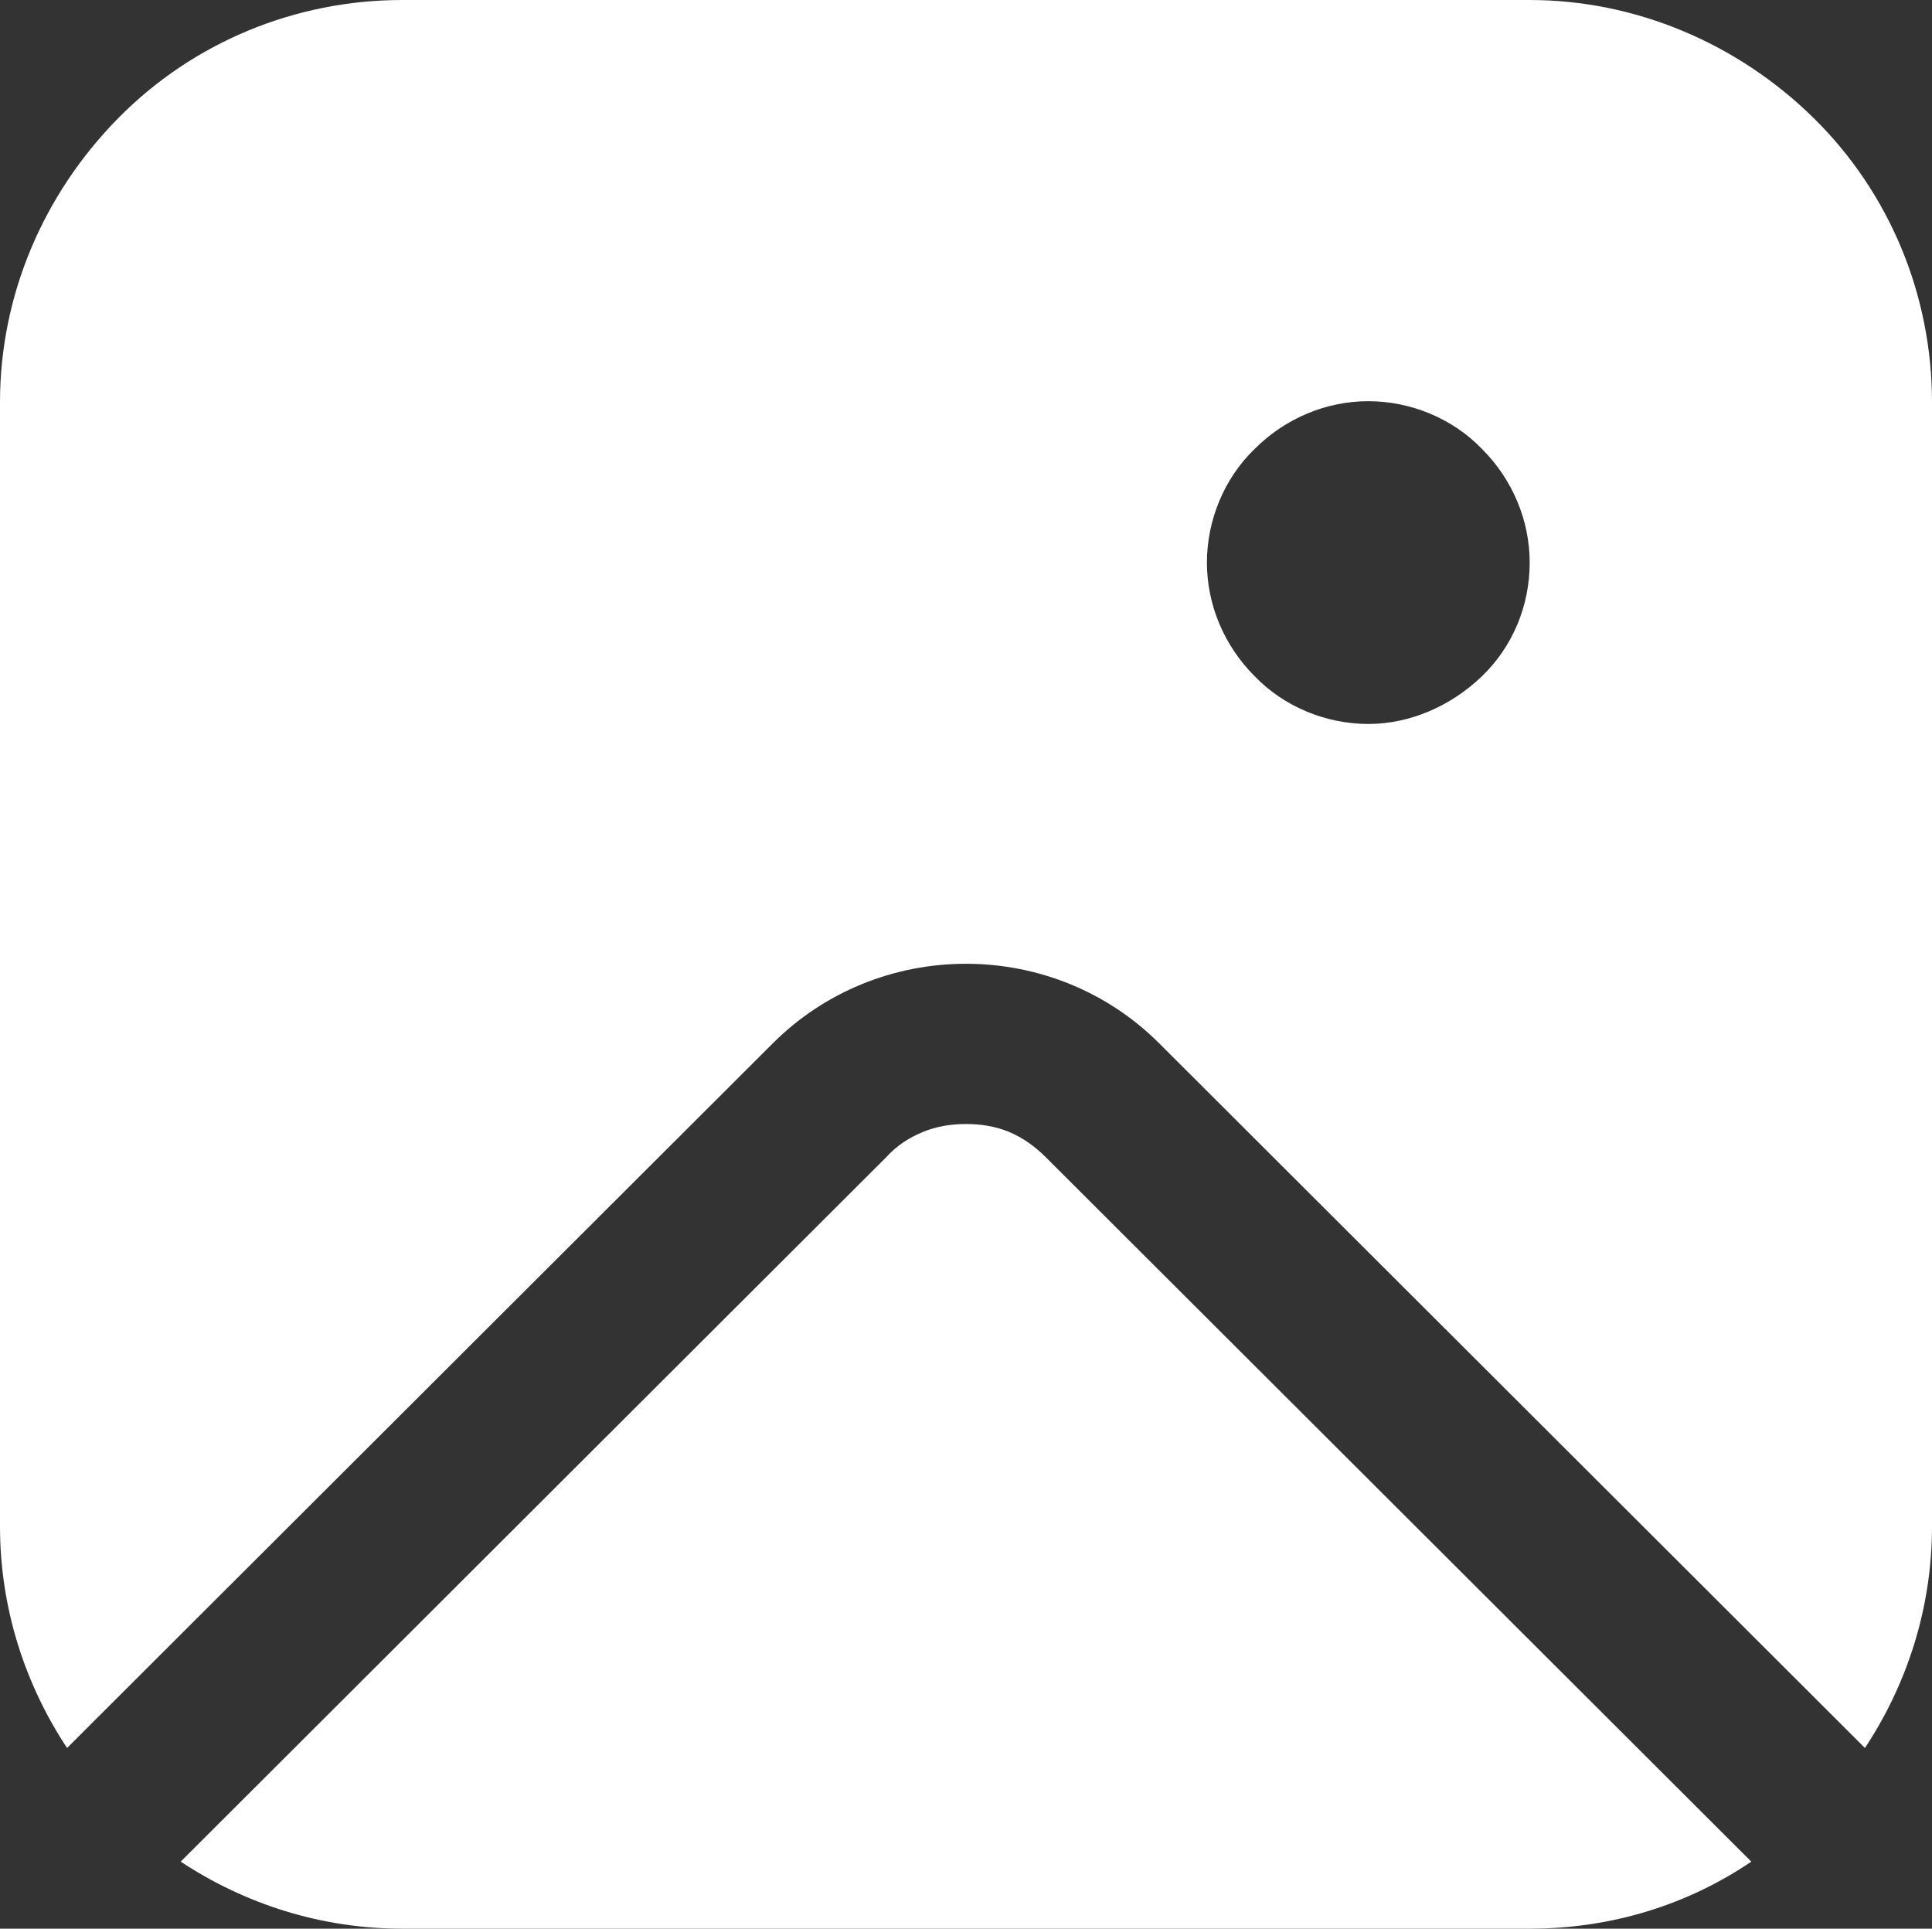 <?xml version="1.0" encoding="UTF-8"?><svg xmlns="http://www.w3.org/2000/svg" viewBox="0 0 17 16.97"><rect x="0" y="0" width="17" height="16.97" fill="#333333" stroke="none"/><defs><style>.d{fill:#fff;}</style></defs><g id="a"/><g id="b"><g id="c"><path class="d" d="M3.54,0c-.94,0-1.84,.37-2.5,1.04S0,2.6,0,3.54V13.43c0,.72,.22,1.39,.59,1.95l6.21-6.2c.45-.45,1.06-.7,1.7-.7s1.25,.25,1.7,.7l6.21,6.2c.37-.56,.59-1.23,.59-1.95V3.54c0-.94-.37-1.84-1.04-2.5s-1.57-1.04-2.5-1.04H3.54ZM13.46,4.95c0,.38-.15,.74-.42,1-.27,.26-.63,.42-1,.42s-.74-.15-1-.42c-.27-.27-.42-.63-.42-1s.15-.74,.42-1c.27-.27,.63-.42,1-.42s.74,.15,1,.42c.27,.27,.42,.63,.42,1Zm1.95,11.43l-6.21-6.2c-.09-.09-.2-.17-.32-.22-.12-.05-.25-.07-.38-.07s-.26,.02-.38,.07c-.12,.05-.23,.12-.32,.22L1.59,16.38c.56,.37,1.23,.59,1.95,.59H13.46c.72,0,1.39-.21,1.95-.59Z"/></g></g></svg>